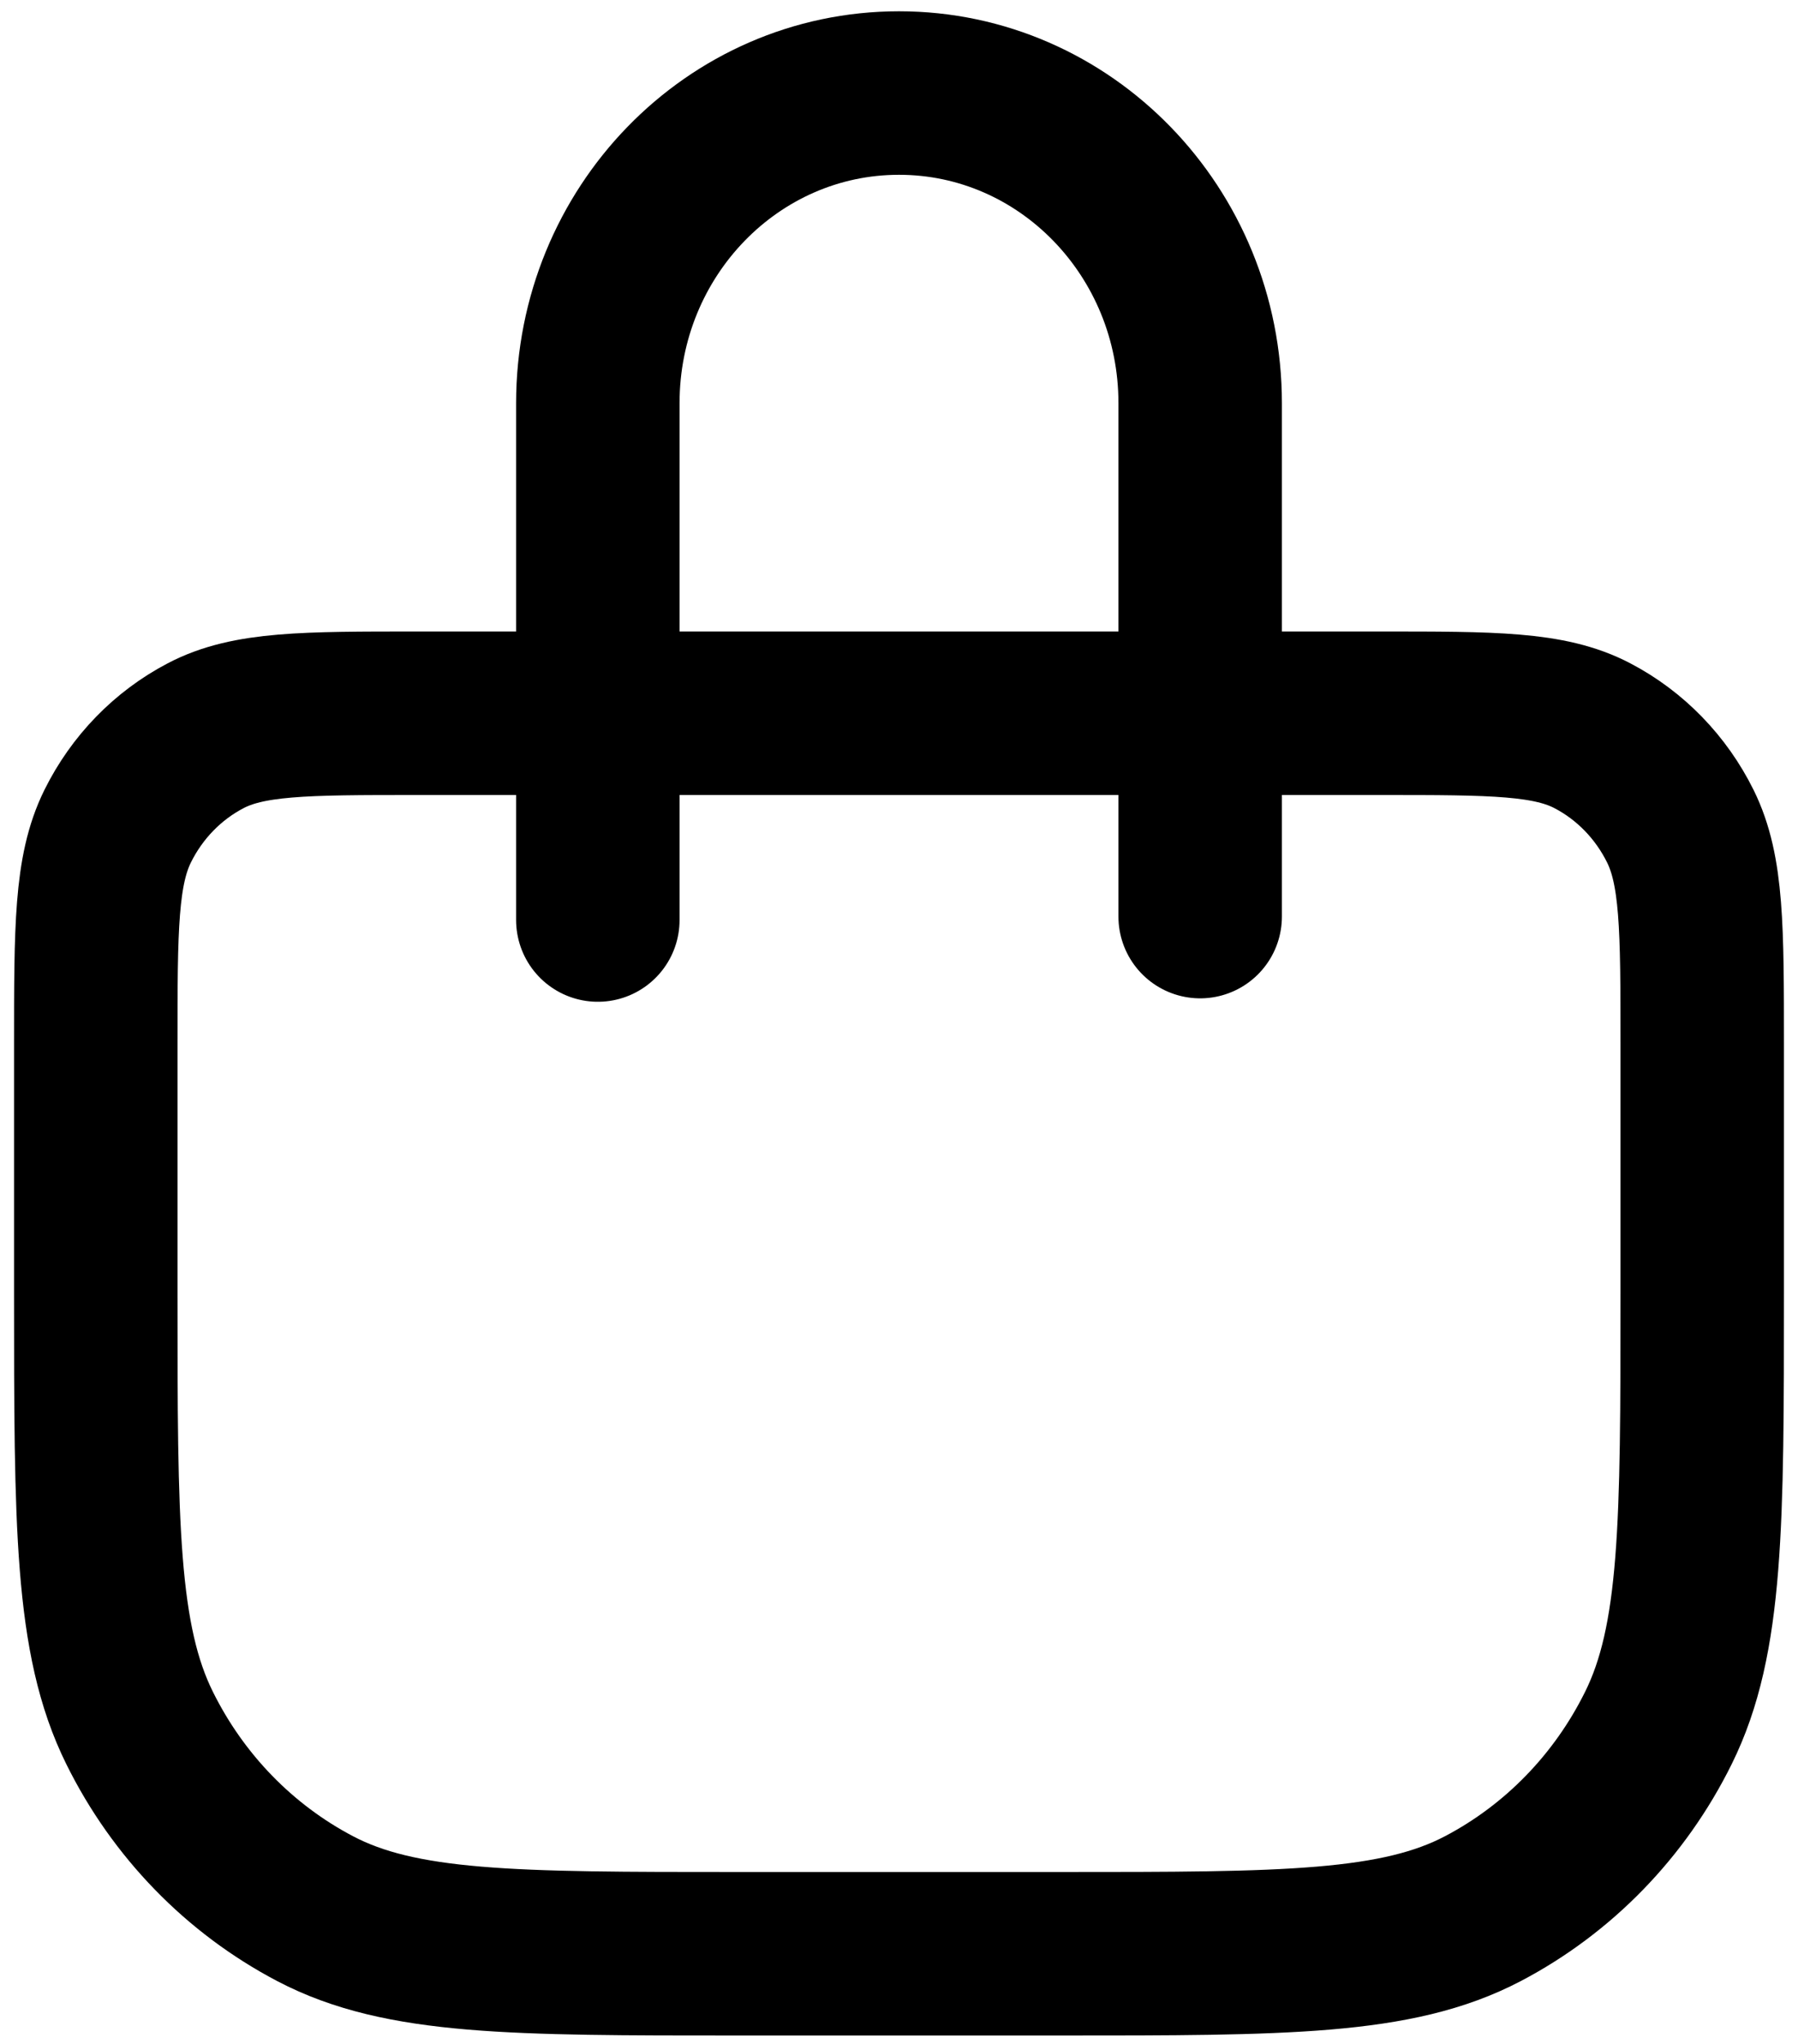 <svg width="22" height="25" viewBox="0 0 22 25" fill="none" xmlns="http://www.w3.org/2000/svg">
<path d="M7.315 11.253V4.931C7.315 2.836 8.965 1.138 11 1.138C13.035 1.138 14.685 2.836 14.685 4.931V11.211M9.034 23.897H12.966C15.717 23.897 17.093 23.897 18.145 23.345C19.069 22.86 19.821 22.087 20.292 21.135C20.828 20.053 20.828 18.637 20.828 15.805V12.77C20.828 11.354 20.828 10.646 20.56 10.105C20.324 9.629 19.948 9.242 19.486 9C18.96 8.724 18.273 8.724 16.896 8.724H5.103C3.727 8.724 3.039 8.724 2.514 9C2.052 9.242 1.676 9.629 1.44 10.105C1.172 10.646 1.172 11.354 1.172 12.77V15.805C1.172 18.637 1.172 20.053 1.708 21.135C2.179 22.087 2.931 22.86 3.855 23.345C4.906 23.897 6.282 23.897 9.034 23.897Z" stroke="black" stroke-width="2" stroke-linecap="round" stroke-linejoin="round"/>
</svg>
